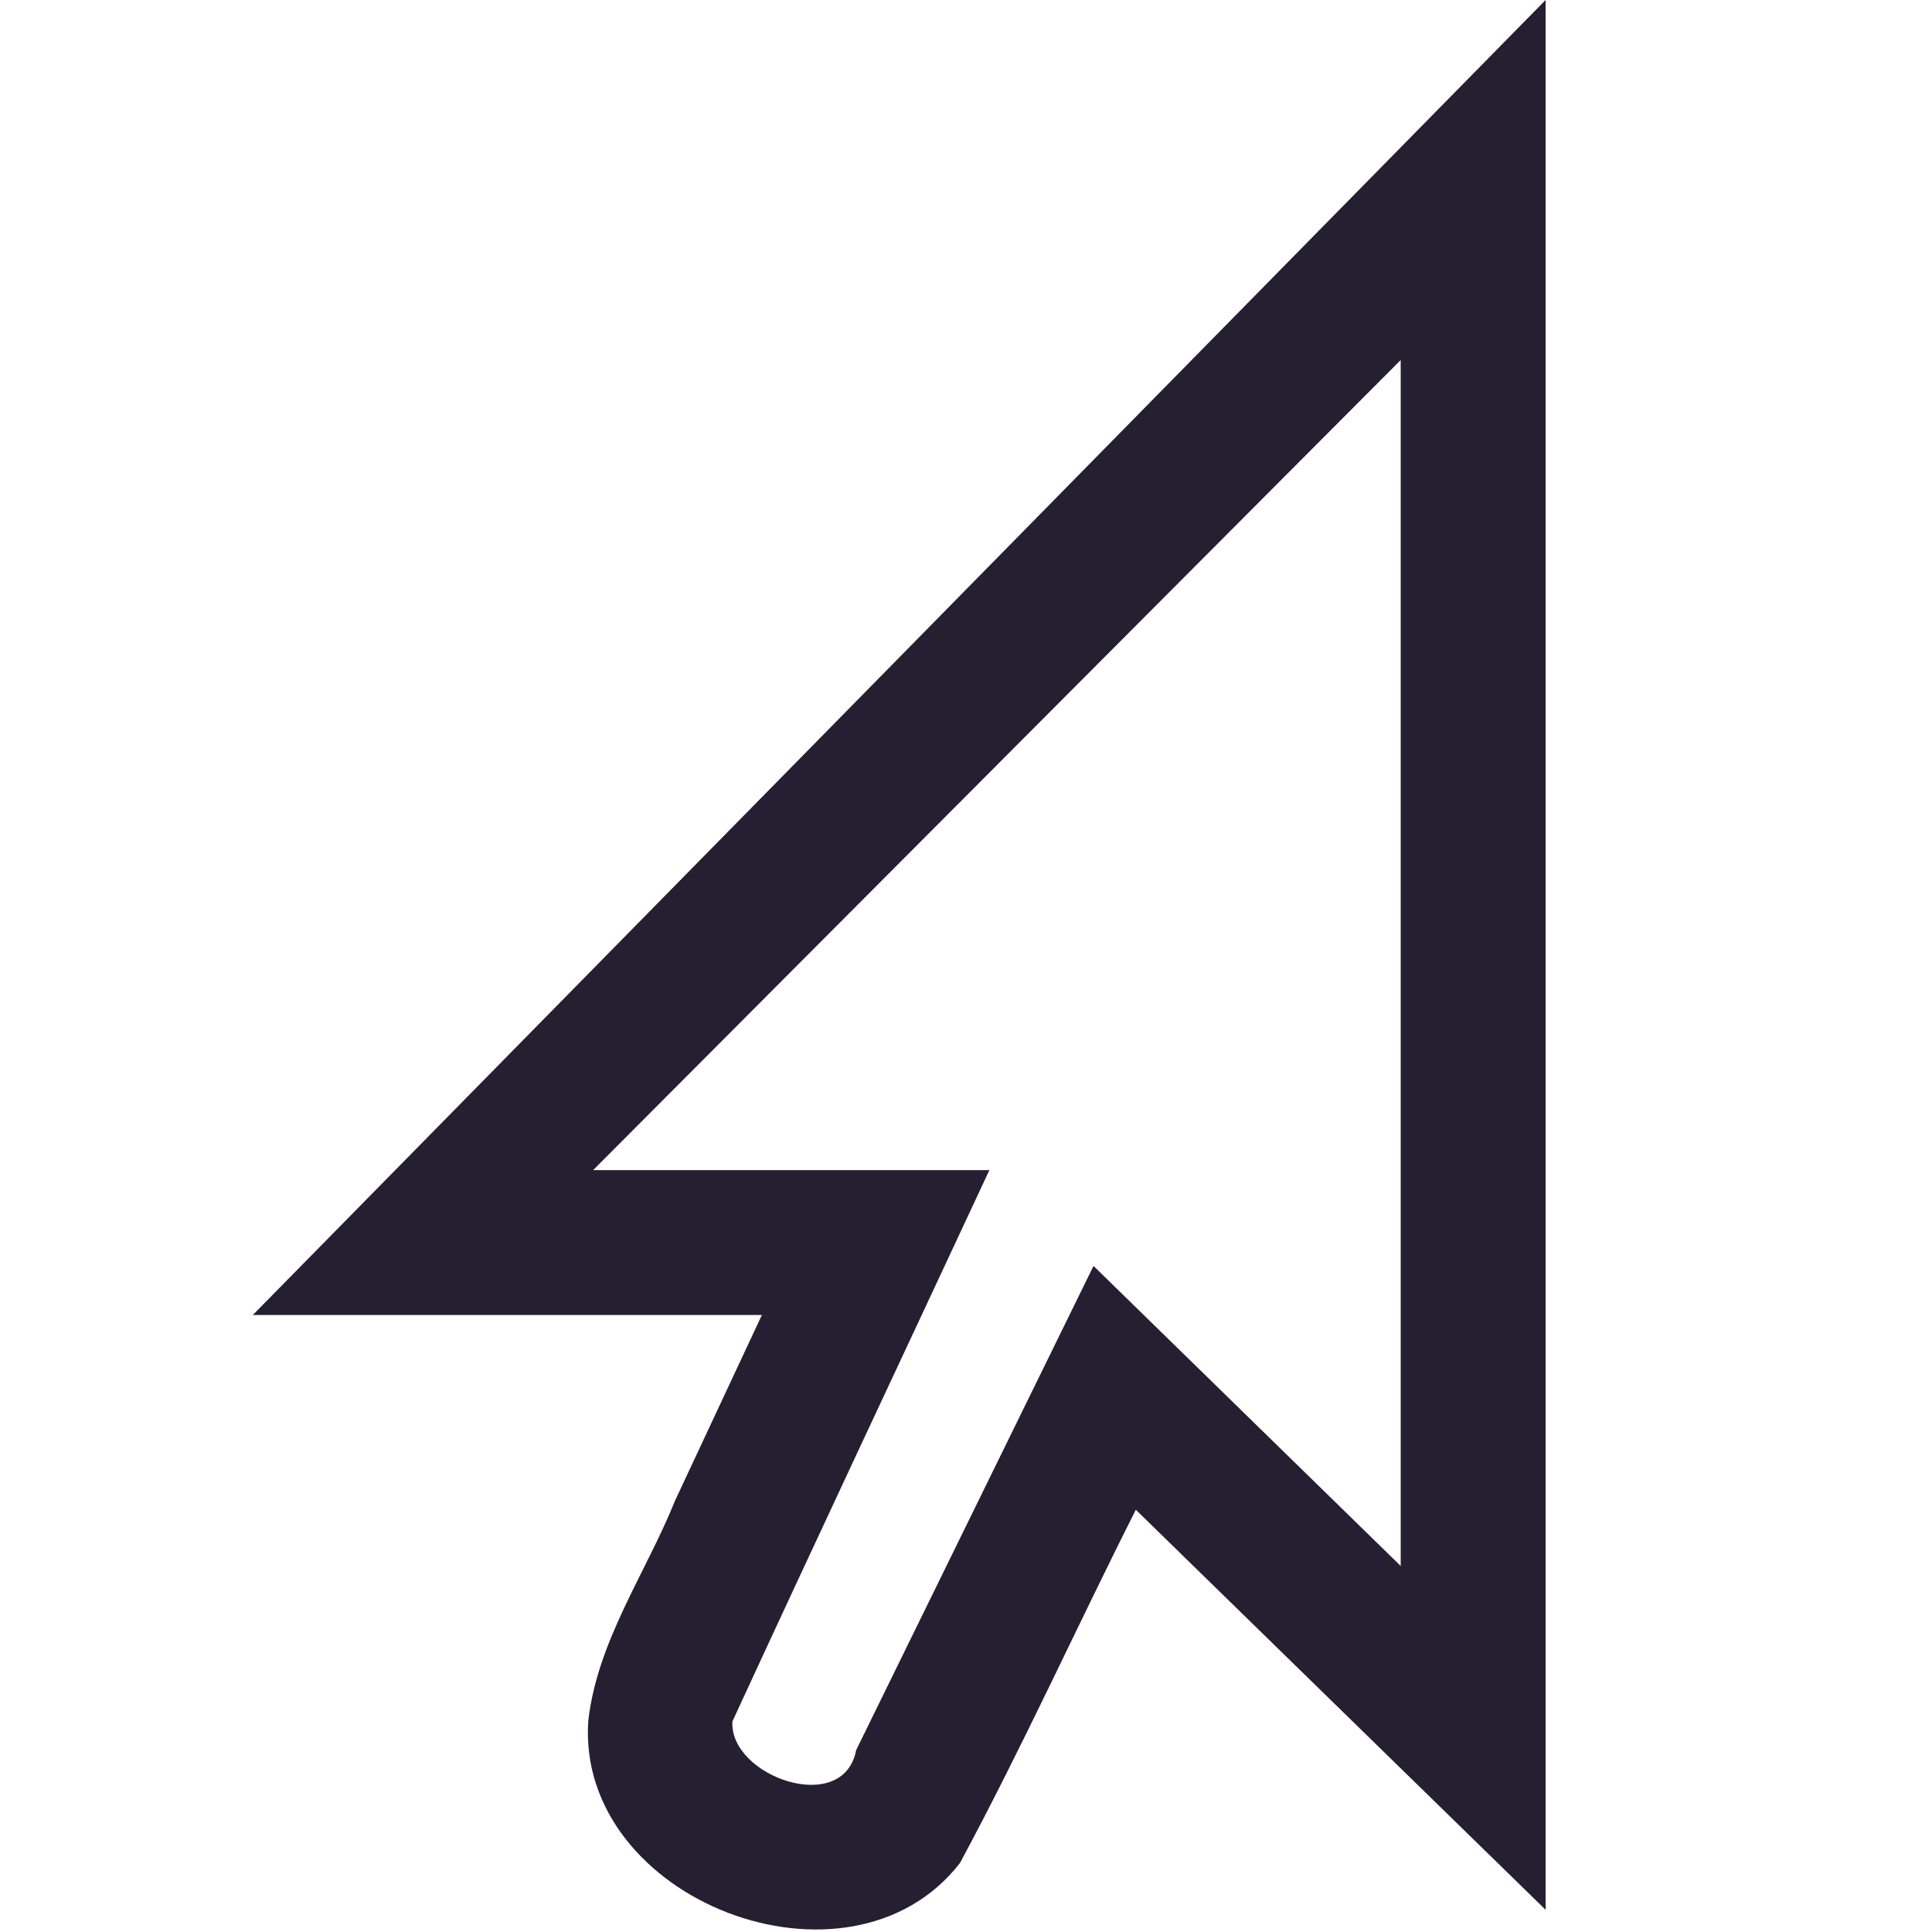 <svg height="20" width="20" xmlns="http://www.w3.org/2000/svg"><path d="M16 0v19.77l-4.242-4.141c-.613 1.215-1.176 2.46-1.82 3.656-1.145 1.477-3.977.39-3.848-1.472.094-.825.594-1.524.898-2.278l.899-1.922h-5.27zm-1.5 3.727-8.36 8.386h4.102c-.887 1.903-1.781 3.801-2.66 5.707-.035.567 1.148.989 1.281.297l2.457-5.012 3.18 3.106zm0 0" fill="#241f31"/></svg>
